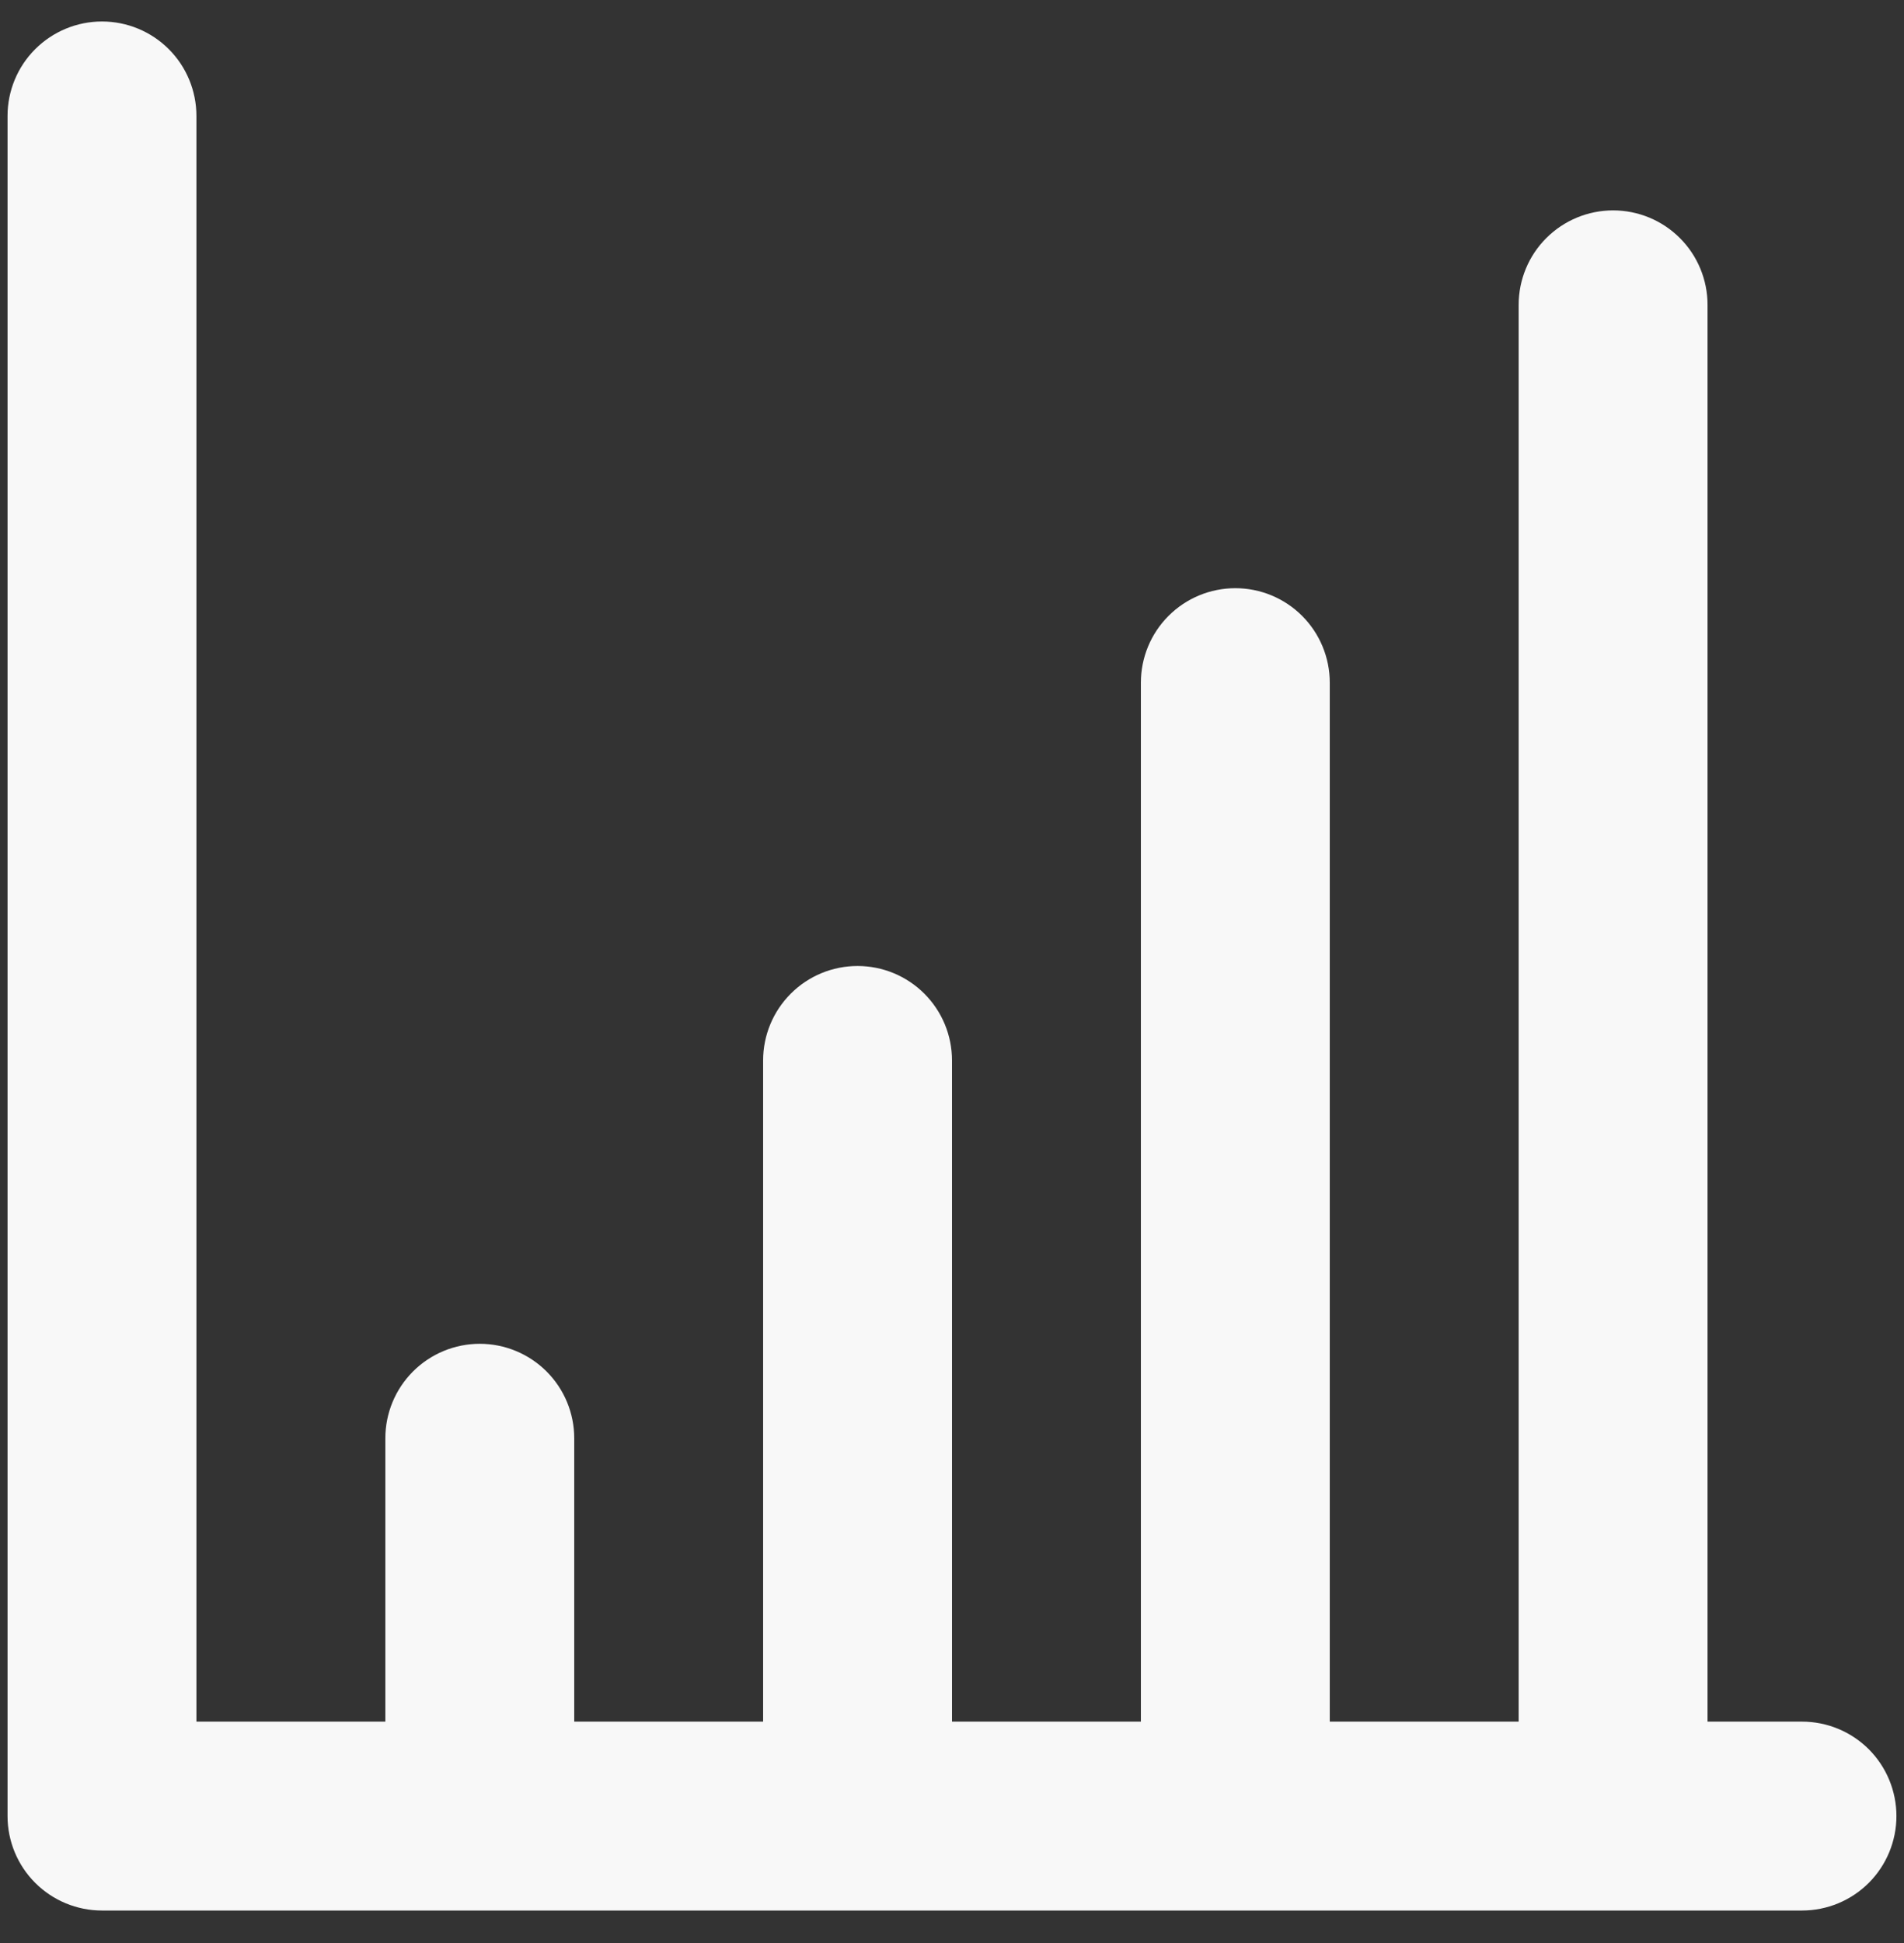 <svg width="49" height="50" viewBox="0 0 49 50" fill="none" xmlns="http://www.w3.org/2000/svg">
<rect x="0" y="0" width="49" height="50" fill="#333333" stroke="none"/>
<path d="M46.375 44.303H43.944V7.844C43.944 7.2 43.688 6.581 43.232 6.126C42.777 5.67 42.158 5.414 41.514 5.414C40.869 5.414 40.251 5.67 39.795 6.126C39.339 6.581 39.083 7.2 39.083 7.844V44.303H34.222V17.567C34.222 16.922 33.966 16.304 33.51 15.848C33.054 15.392 32.436 15.136 31.792 15.136C31.147 15.136 30.529 15.392 30.073 15.848C29.617 16.304 29.361 16.922 29.361 17.567V44.303H24.5V27.289C24.5 26.644 24.244 26.026 23.788 25.57C23.332 25.114 22.714 24.858 22.069 24.858C21.425 24.858 20.806 25.114 20.351 25.57C19.895 26.026 19.639 26.644 19.639 27.289V44.303H14.778V37.011C14.778 36.366 14.522 35.748 14.066 35.292C13.61 34.837 12.992 34.58 12.347 34.58C11.703 34.58 11.084 34.837 10.629 35.292C10.173 35.748 9.917 36.366 9.917 37.011V44.303H5.055V2.983C5.055 2.339 4.799 1.72 4.344 1.265C3.888 0.809 3.27 0.553 2.625 0.553C1.98 0.553 1.362 0.809 0.906 1.265C0.45 1.72 0.194 2.339 0.194 2.983V46.733C0.194 47.378 0.45 47.996 0.906 48.452C1.362 48.908 1.98 49.164 2.625 49.164H46.375C47.02 49.164 47.638 48.908 48.094 48.452C48.549 47.996 48.805 47.378 48.805 46.733C48.805 46.089 48.549 45.47 48.094 45.014C47.638 44.559 47.02 44.303 46.375 44.303Z" fill="#F8F8F8"/>
</svg>
